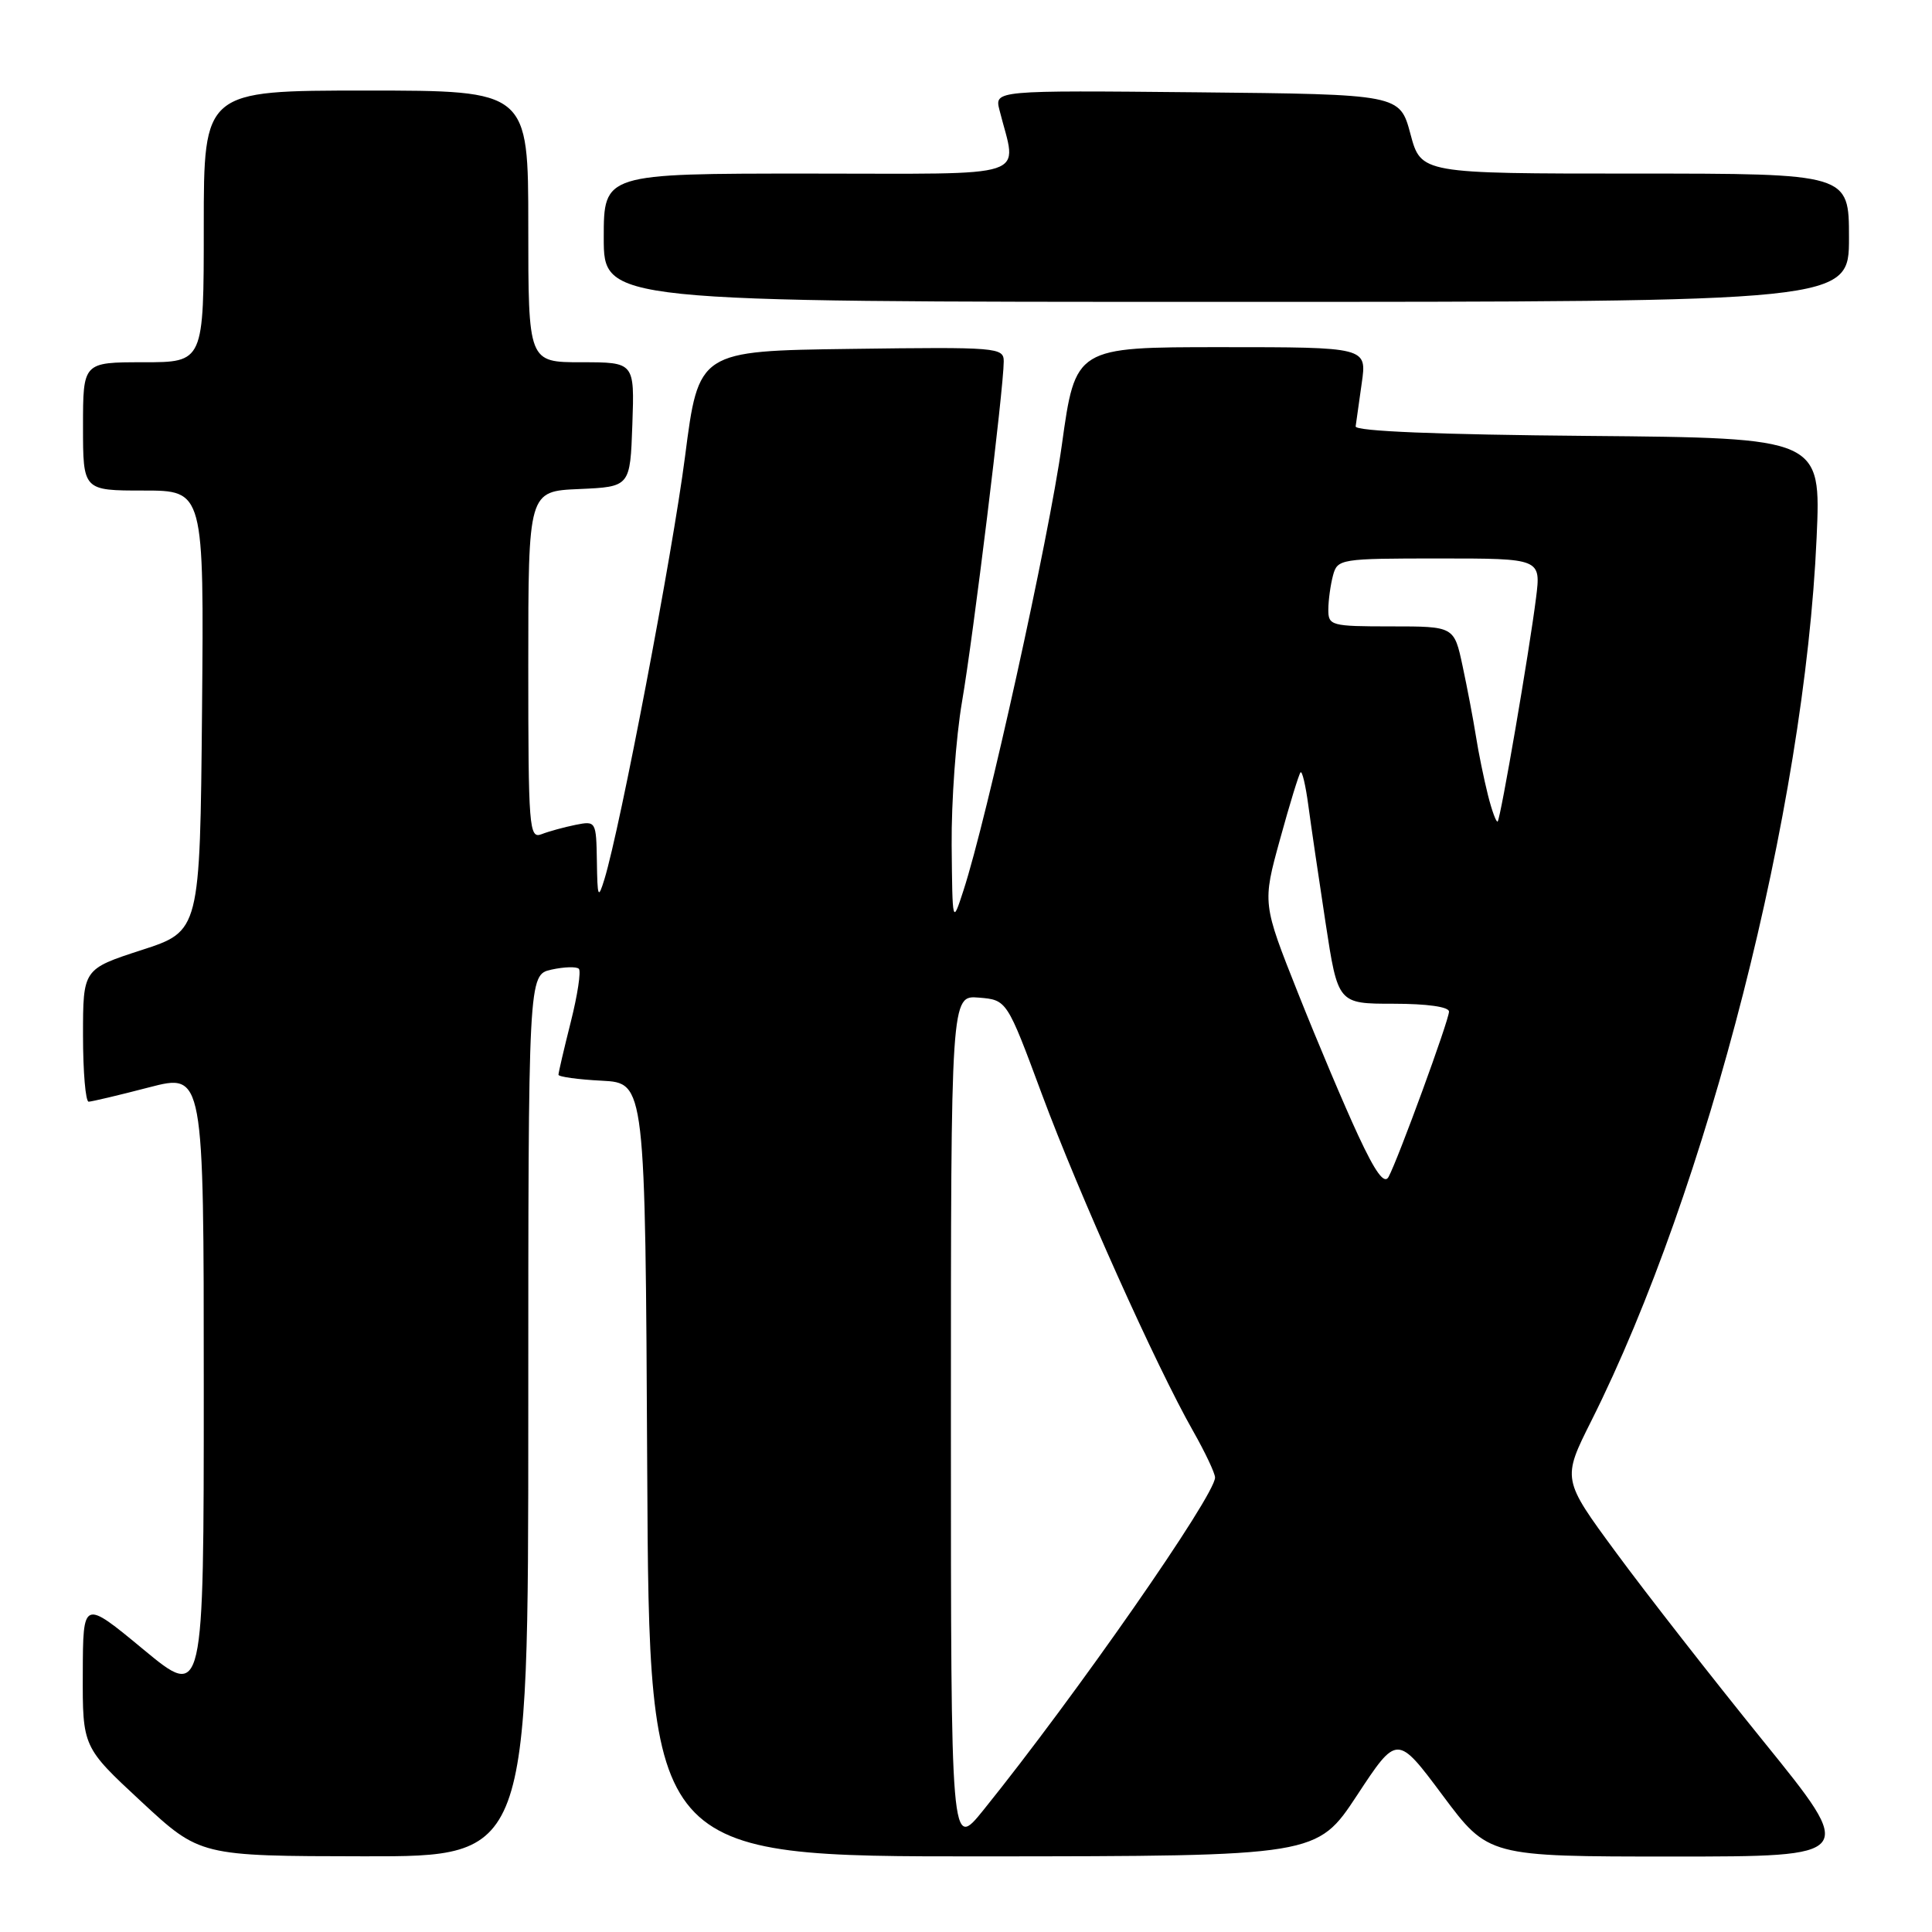 <?xml version="1.0" encoding="UTF-8" standalone="no"?>
<!DOCTYPE svg PUBLIC "-//W3C//DTD SVG 1.1//EN" "http://www.w3.org/Graphics/SVG/1.1/DTD/svg11.dtd" >
<svg xmlns="http://www.w3.org/2000/svg" xmlns:xlink="http://www.w3.org/1999/xlink" version="1.1" viewBox="0 0 256 256">
 <g >
 <path fill="currentColor"
d=" M 70.00 187.58 C 70.00 129.16 70.00 129.16 73.07 128.48 C 74.76 128.11 76.39 128.06 76.70 128.37 C 77.01 128.68 76.53 131.85 75.63 135.42 C 74.73 138.99 74.00 142.13 74.00 142.41 C 74.00 142.68 76.59 143.04 79.75 143.20 C 85.50 143.50 85.50 143.50 85.76 194.75 C 86.02 246.00 86.02 246.00 130.26 245.98 C 174.50 245.95 174.50 245.95 179.82 237.88 C 185.13 229.81 185.13 229.81 191.17 237.91 C 197.21 246.00 197.21 246.00 221.62 246.00 C 246.03 246.00 246.03 246.00 233.68 230.75 C 226.89 222.36 218.10 211.11 214.16 205.75 C 206.98 196.00 206.98 196.00 210.87 188.25 C 226.26 157.55 239.12 107.14 240.71 71.26 C 241.30 58.03 241.30 58.03 210.40 57.76 C 190.53 57.59 179.55 57.14 179.63 56.50 C 179.70 55.95 180.07 53.36 180.44 50.75 C 181.12 46.00 181.12 46.00 161.81 46.00 C 142.50 46.00 142.50 46.00 140.70 58.96 C 138.98 71.31 130.78 108.44 127.66 118.00 C 126.20 122.50 126.20 122.50 126.10 112.00 C 126.05 106.22 126.67 97.67 127.47 93.00 C 128.96 84.37 133.00 51.43 133.00 47.89 C 133.00 46.04 132.20 45.97 112.79 46.23 C 92.57 46.50 92.57 46.50 90.77 60.50 C 89.09 73.47 82.20 109.61 80.09 116.50 C 79.26 119.20 79.16 118.96 79.09 114.12 C 79.00 108.81 78.97 108.76 76.25 109.30 C 74.74 109.61 72.71 110.16 71.75 110.54 C 70.11 111.17 70.00 109.71 70.00 88.15 C 70.00 65.09 70.00 65.09 76.75 64.80 C 83.50 64.50 83.50 64.50 83.79 56.25 C 84.08 48.00 84.08 48.00 77.04 48.00 C 70.00 48.00 70.00 48.00 70.00 30.00 C 70.00 12.00 70.00 12.00 48.50 12.00 C 27.00 12.00 27.00 12.00 27.00 30.00 C 27.00 48.00 27.00 48.00 19.00 48.00 C 11.00 48.00 11.00 48.00 11.00 56.50 C 11.00 65.00 11.00 65.00 19.02 65.00 C 27.03 65.00 27.03 65.00 26.77 94.19 C 26.50 123.38 26.50 123.38 18.75 125.89 C 11.00 128.41 11.00 128.41 11.00 137.20 C 11.00 142.04 11.34 145.99 11.75 145.98 C 12.16 145.97 15.76 145.12 19.75 144.08 C 27.00 142.20 27.00 142.20 27.00 183.69 C 27.00 225.18 27.00 225.18 19.00 218.56 C 11.00 211.94 11.00 211.94 10.97 221.72 C 10.94 231.50 10.94 231.50 18.72 238.72 C 26.50 245.94 26.50 245.94 48.25 245.97 C 70.00 246.00 70.00 246.00 70.00 187.58 Z  M 245.00 31.50 C 245.00 23.00 245.00 23.00 216.64 23.00 C 188.29 23.00 188.29 23.00 186.89 17.75 C 185.48 12.50 185.48 12.50 158.63 12.23 C 131.77 11.97 131.77 11.97 132.44 14.60 C 134.76 23.85 137.33 23.00 107.12 23.00 C 80.00 23.00 80.00 23.00 80.00 31.50 C 80.00 40.00 80.00 40.00 162.50 40.00 C 245.00 40.00 245.00 40.00 245.00 31.50 Z  M 126.00 188.53 C 126.00 131.88 126.00 131.88 129.71 132.19 C 133.42 132.50 133.42 132.50 138.06 145.00 C 142.97 158.22 153.21 181.04 158.09 189.62 C 159.69 192.44 161.00 195.21 161.00 195.78 C 161.00 198.16 142.49 224.74 130.31 239.84 C 126.00 245.18 126.00 245.18 126.00 188.53 Z  M 179.97 150.45 C 178.19 146.63 174.60 138.14 172.00 131.60 C 167.27 119.70 167.27 119.70 169.61 111.21 C 170.89 106.54 172.12 102.55 172.33 102.34 C 172.55 102.12 173.01 104.10 173.36 106.72 C 173.71 109.35 174.74 116.34 175.64 122.25 C 177.28 133.00 177.28 133.00 184.64 133.00 C 189.08 133.00 192.00 133.41 192.00 134.04 C 192.00 135.18 185.26 153.60 183.99 155.95 C 183.43 156.97 182.25 155.36 179.97 150.45 Z  M 197.16 105.35 C 196.63 103.23 195.90 99.70 195.56 97.50 C 195.21 95.30 194.42 91.14 193.80 88.25 C 192.68 83.00 192.68 83.00 184.34 83.00 C 176.35 83.00 176.00 82.90 176.01 80.75 C 176.02 79.51 176.30 77.49 176.63 76.25 C 177.22 74.06 177.58 74.00 190.71 74.00 C 204.19 74.00 204.19 74.00 203.53 79.25 C 202.64 86.32 198.85 108.41 198.45 108.85 C 198.28 109.04 197.69 107.47 197.16 105.35 Z "/>
</g>
</svg>